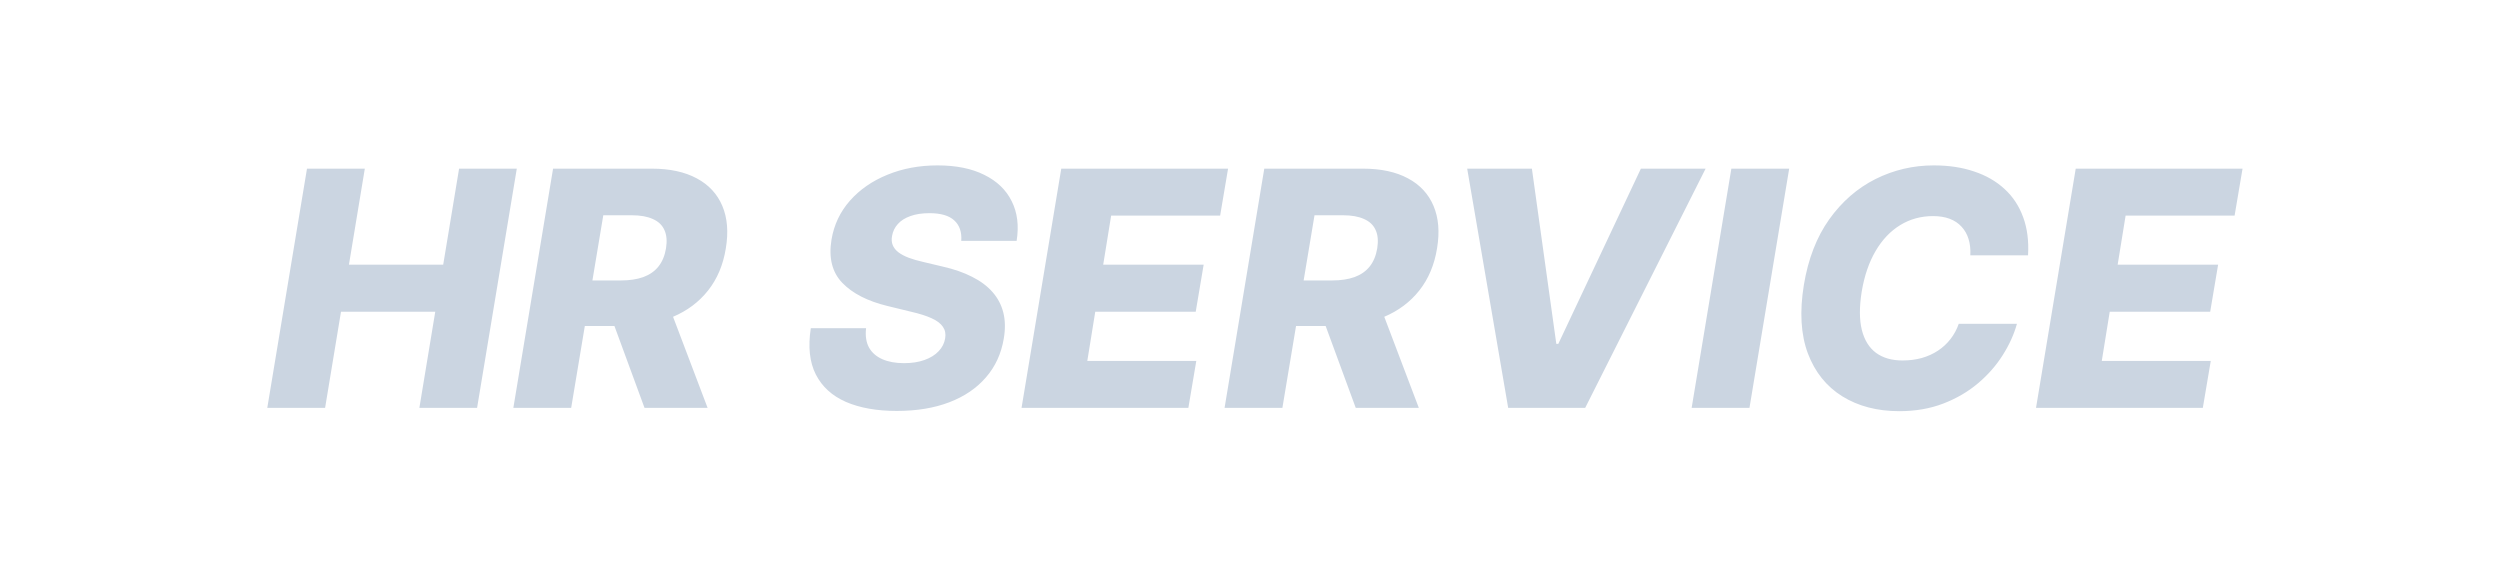 <svg width="190" height="44" viewBox="0 0 190 44" fill="none" xmlns="http://www.w3.org/2000/svg">
<path d="M20.313 31L23.331 12.818H27.726L26.519 20.116H33.683L34.89 12.818H39.276L36.258 31H31.872L33.079 23.694H25.915L24.707 31H20.313ZM39.014 31L42.033 12.818H49.543C50.904 12.818 52.041 13.064 52.952 13.555C53.864 14.04 54.512 14.739 54.897 15.65C55.281 16.556 55.37 17.63 55.163 18.873C54.962 20.128 54.512 21.196 53.813 22.078C53.121 22.954 52.227 23.622 51.132 24.084C50.043 24.546 48.806 24.777 47.421 24.777H42.672L43.258 21.314H47.191C47.848 21.314 48.416 21.229 48.895 21.057C49.375 20.879 49.756 20.613 50.04 20.258C50.33 19.897 50.523 19.435 50.617 18.873C50.706 18.311 50.665 17.846 50.493 17.479C50.327 17.106 50.035 16.828 49.614 16.645C49.2 16.455 48.667 16.36 48.016 16.36H45.85L43.409 31H39.014ZM50.626 22.69L53.778 31H48.984L45.93 22.69H50.626ZM73.056 18.305C73.103 17.636 72.926 17.118 72.523 16.751C72.127 16.384 71.5 16.201 70.641 16.201C70.073 16.201 69.588 16.275 69.186 16.423C68.783 16.565 68.466 16.766 68.236 17.026C68.005 17.281 67.86 17.577 67.8 17.914C67.747 18.18 67.762 18.417 67.845 18.624C67.928 18.831 68.073 19.015 68.28 19.175C68.493 19.334 68.756 19.474 69.07 19.592C69.39 19.71 69.748 19.814 70.144 19.903L71.636 20.258C72.5 20.453 73.249 20.713 73.882 21.039C74.521 21.359 75.039 21.746 75.436 22.202C75.832 22.652 76.104 23.17 76.252 23.756C76.4 24.342 76.412 24.999 76.288 25.727C76.098 26.875 75.646 27.86 74.929 28.683C74.219 29.506 73.29 30.136 72.142 30.574C70.999 31.012 69.671 31.231 68.156 31.231C66.641 31.231 65.353 31.003 64.294 30.547C63.24 30.086 62.477 29.39 62.003 28.461C61.53 27.532 61.403 26.36 61.621 24.945H65.821C65.756 25.531 65.83 26.02 66.043 26.41C66.262 26.801 66.599 27.097 67.055 27.298C67.51 27.499 68.061 27.6 68.706 27.6C69.298 27.6 69.816 27.52 70.26 27.36C70.71 27.2 71.068 26.978 71.334 26.694C71.606 26.41 71.772 26.085 71.831 25.718C71.89 25.38 71.834 25.087 71.662 24.839C71.497 24.59 71.213 24.374 70.81 24.191C70.414 24.007 69.893 23.841 69.248 23.694L67.428 23.25C65.924 22.883 64.785 22.297 64.01 21.492C63.24 20.687 62.968 19.595 63.193 18.216C63.382 17.085 63.85 16.097 64.596 15.251C65.347 14.404 66.297 13.747 67.445 13.28C68.6 12.806 69.869 12.57 71.254 12.57C72.663 12.57 73.846 12.809 74.805 13.289C75.77 13.762 76.465 14.431 76.891 15.295C77.323 16.153 77.448 17.157 77.264 18.305H73.056ZM77.637 31L80.656 12.818H93.333L92.73 16.387H84.447L83.843 20.116H91.478L90.874 23.694H83.239L82.635 27.431H90.918L90.315 31H77.637ZM93.067 31L96.085 12.818H103.596C104.957 12.818 106.094 13.064 107.005 13.555C107.917 14.04 108.565 14.739 108.949 15.65C109.334 16.556 109.423 17.63 109.216 18.873C109.014 20.128 108.565 21.196 107.866 22.078C107.174 22.954 106.28 23.622 105.185 24.084C104.096 24.546 102.859 24.777 101.474 24.777H96.725L97.311 21.314H101.243C101.9 21.314 102.468 21.229 102.948 21.057C103.427 20.879 103.809 20.613 104.093 20.258C104.383 19.897 104.575 19.435 104.67 18.873C104.759 18.311 104.718 17.846 104.546 17.479C104.38 17.106 104.087 16.828 103.667 16.645C103.253 16.455 102.72 16.36 102.069 16.36H99.903L97.461 31H93.067ZM104.679 22.69L107.831 31H103.037L99.983 22.69H104.679ZM116.424 12.818L118.28 26.135H118.431L124.707 12.818H129.626L120.473 31H114.622L111.506 12.818H116.424ZM135.978 12.818L132.959 31H128.565L131.583 12.818H135.978ZM154.131 19.405H149.745C149.769 18.944 149.724 18.533 149.612 18.172C149.5 17.805 149.322 17.491 149.079 17.23C148.837 16.964 148.535 16.763 148.174 16.627C147.813 16.491 147.393 16.423 146.913 16.423C145.996 16.423 145.164 16.65 144.419 17.106C143.673 17.562 143.048 18.219 142.545 19.077C142.042 19.935 141.69 20.965 141.489 22.166C141.305 23.327 141.308 24.294 141.498 25.07C141.693 25.845 142.054 26.428 142.581 26.819C143.108 27.203 143.776 27.396 144.587 27.396C145.114 27.396 145.602 27.334 146.052 27.209C146.508 27.079 146.919 26.892 147.286 26.65C147.653 26.407 147.97 26.114 148.236 25.771C148.508 25.422 148.718 25.034 148.866 24.608H153.287C153.068 25.407 152.707 26.203 152.204 26.996C151.707 27.783 151.08 28.496 150.322 29.136C149.565 29.775 148.686 30.287 147.686 30.672C146.685 31.056 145.573 31.249 144.347 31.249C142.673 31.249 141.228 30.873 140.015 30.121C138.808 29.369 137.935 28.28 137.396 26.854C136.863 25.422 136.763 23.688 137.094 21.652C137.42 19.681 138.062 18.021 139.021 16.671C139.985 15.322 141.157 14.301 142.536 13.608C143.921 12.916 145.398 12.57 146.966 12.57C148.103 12.57 149.124 12.723 150.029 13.031C150.941 13.333 151.713 13.777 152.346 14.363C152.98 14.943 153.45 15.656 153.758 16.503C154.072 17.349 154.196 18.317 154.131 19.405ZM154.737 31L157.755 12.818H170.433L169.829 16.387H161.546L160.942 20.116H168.577L167.974 23.694H160.339L159.735 27.431H168.018L167.414 31H154.737Z" fill="#CBD5E1"/>
</svg>

